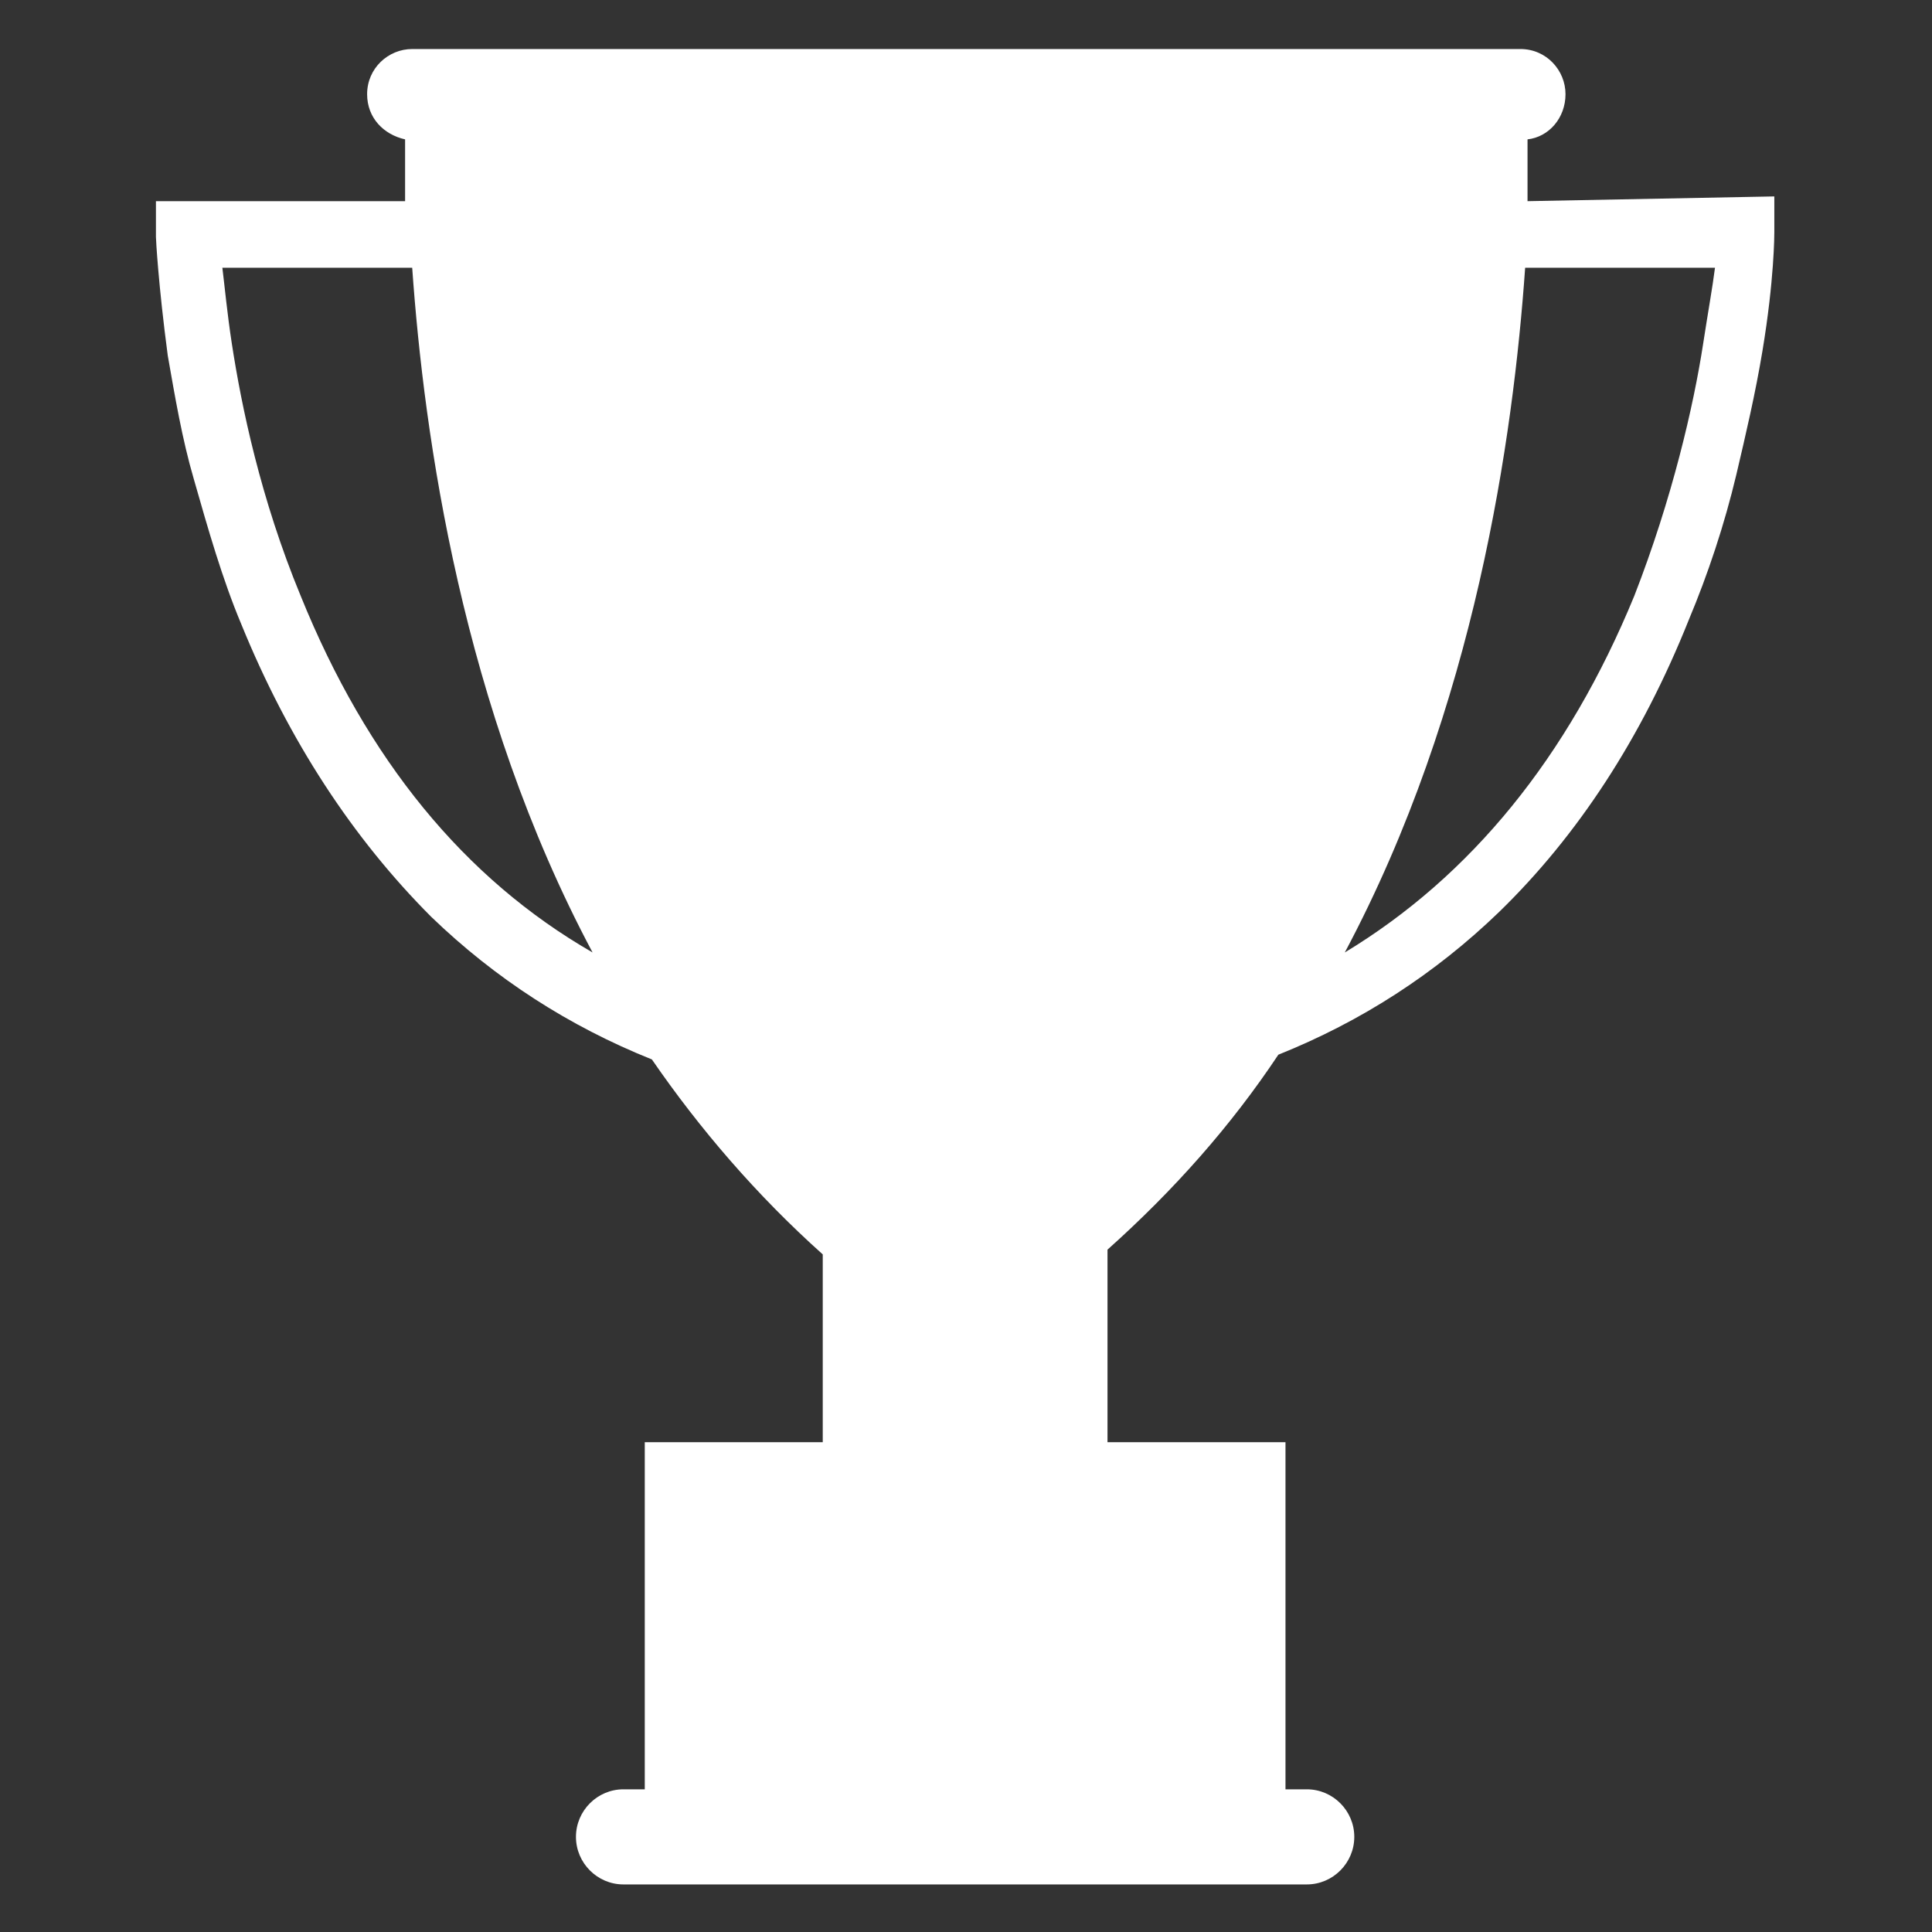 <svg xmlns="http://www.w3.org/2000/svg" xmlns:xlink="http://www.w3.org/1999/xlink" width="500" zoomAndPan="magnify" viewBox="0 0 375 375" height="500" preserveAspectRatio="xMidYMid meet" version="1.0"><rect x="0" y="0" width="375" height="375" fill="#333333" stroke="none"/><defs><clipPath id="d6324b24d4"><path d="M 30.203 9.516 L 344.453 9.516 L 344.453 365.766 L 30.203 365.766 Z M 30.203 9.516 " clip-rule="nonzero"/></clipPath></defs><g clip-path="url(#d6324b24d4)"><path fill="#ffffff" d="M 296.492 39.047 C 296.492 34.434 296.492 30.281 296.492 27.051 C 300.637 26.59 303.863 22.895 303.863 18.281 C 303.863 13.668 300.176 9.516 295.109 9.516 L 80.008 9.516 C 75.402 9.516 71.258 13.207 71.258 18.281 C 71.258 22.895 74.48 26.125 78.629 27.051 C 78.629 30.281 78.629 33.973 78.629 39.047 L 30.266 39.047 L 30.266 45.969 C 30.266 46.43 30.727 55.199 32.566 69.043 C 33.949 76.887 35.332 85.195 37.633 93.039 C 40.398 102.73 43.16 112.422 46.848 121.188 C 56.059 143.801 68.496 162.719 83.695 177.949 C 96.129 189.945 110.41 199.176 126.531 205.637 C 135.742 219.02 146.797 231.938 159.695 243.477 L 159.695 279.93 L 125.148 279.93 L 125.148 347.305 L 121.004 347.305 C 115.938 347.305 111.793 351.457 111.793 356.535 C 111.793 361.609 115.938 365.766 121.004 365.766 L 253.656 365.766 C 258.723 365.766 262.867 361.609 262.867 356.535 C 262.867 351.457 258.723 347.305 253.656 347.305 L 249.512 347.305 L 249.512 279.93 L 214.965 279.93 L 214.965 242.555 C 227.863 231.016 238.918 218.559 248.129 204.715 C 264.25 198.254 278.527 189.023 290.965 177.023 C 306.164 162.258 318.602 143.34 327.812 120.266 C 331.496 111.496 334.723 101.805 337.023 92.117 C 338.867 84.27 340.711 76.426 342.09 68.121 C 344.395 54.277 344.395 45.508 344.395 45.047 L 344.395 38.125 Z M 58.359 115.652 C 50.531 96.73 46.848 78.734 45.004 66.734 C 44.082 60.734 43.621 55.66 43.16 51.969 L 80.008 51.969 C 82.312 84.73 89.684 137.34 115.016 184.871 C 90.145 170.566 71.258 147.492 58.359 115.652 Z M 330.578 66.734 C 328.734 78.734 324.59 96.73 317.219 115.652 C 304.324 147.031 285.438 170.102 261.027 184.871 C 286.359 137.34 293.73 84.73 296.031 51.969 L 332.879 51.969 C 332.418 55.66 331.496 60.734 330.578 66.734 Z M 330.578 66.734 " fill-opacity="1" fill-rule="nonzero"/></g></svg>